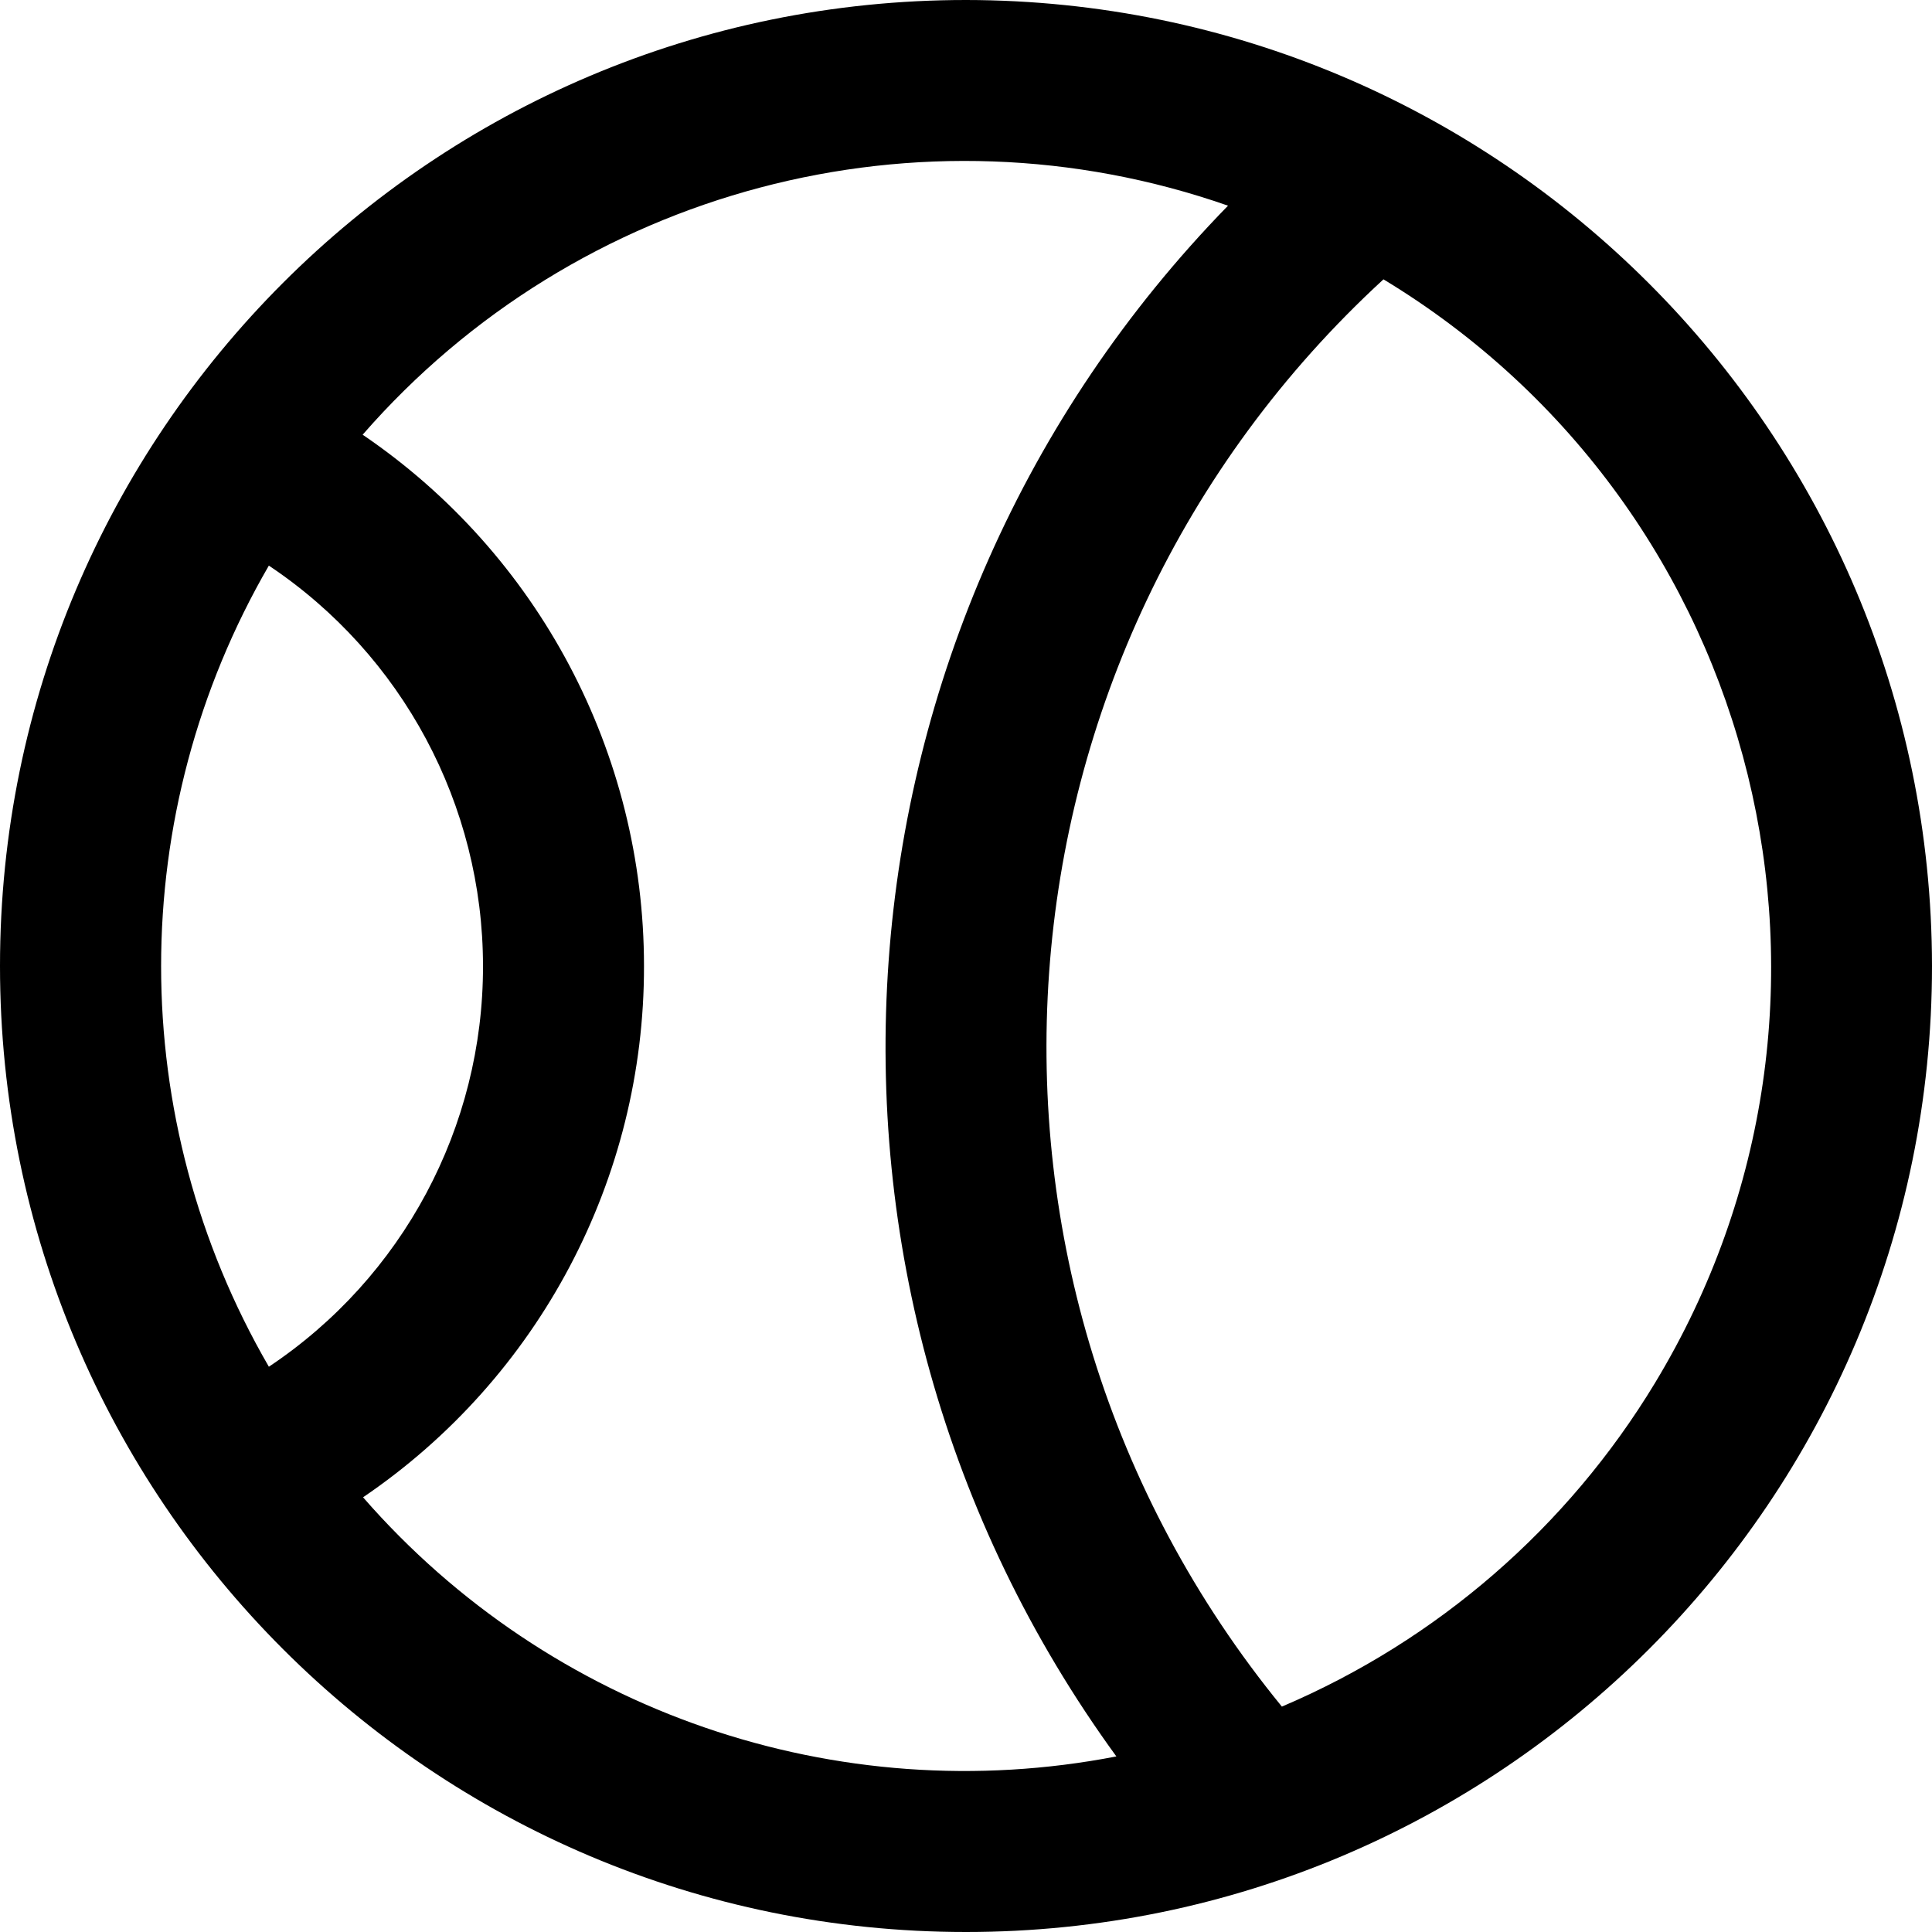 <?xml version="1.0" encoding="iso-8859-1"?>
<!-- Generator: Adobe Illustrator 19.0.0, SVG Export Plug-In . SVG Version: 6.00 Build 0)  -->
<svg version="1.1" id="Capa_1" xmlns="http://www.w3.org/2000/svg" xmlns:xlink="http://www.w3.org/1999/xlink" x="0px" y="0px"
	 viewBox="0 0 512 512" style="enable-background:new 0 0 512 512;" xml:space="preserve">
<g>
	<g>
		<path d="M256,0C114.615,0,0,114.615,0,256s114.615,256,256,256s256-114.615,256-256C511.847,114.678,397.322,0.153,256,0z
			 M71.253,362.197c-38.075-65.646-38.076-146.656-0.003-212.304C106.694,173.57,127.984,213.374,128,256
			C128.061,298.668,106.759,338.534,71.253,362.197z M96.213,396.8c46.648-31.668,74.542-84.419,74.453-140.8
			c0.001-56.386-27.92-109.113-74.56-140.8c56.857-65.198,147.669-89.231,229.333-60.693
			c-108.73,111.458-121.231,285.081-29.589,410.965C221.821,479.815,145.755,453.649,96.213,396.8z M339.712,452.267
			c-92.639-113.305-80.831-279.199,26.923-378.24c100.641,60.922,132.839,191.895,71.917,292.536
			C415.41,404.791,380.833,434.773,339.712,452.267z"/>
	</g>
</g>
<g>
</g>
<g>
</g>
<g>
</g>
<g>
</g>
<g>
</g>
<g>
</g>
<g>
</g>
<g>
</g>
<g>
</g>
<g>
</g>
<g>
</g>
<g>
</g>
<g>
</g>
<g>
</g>
<g>
</g>
</svg>
